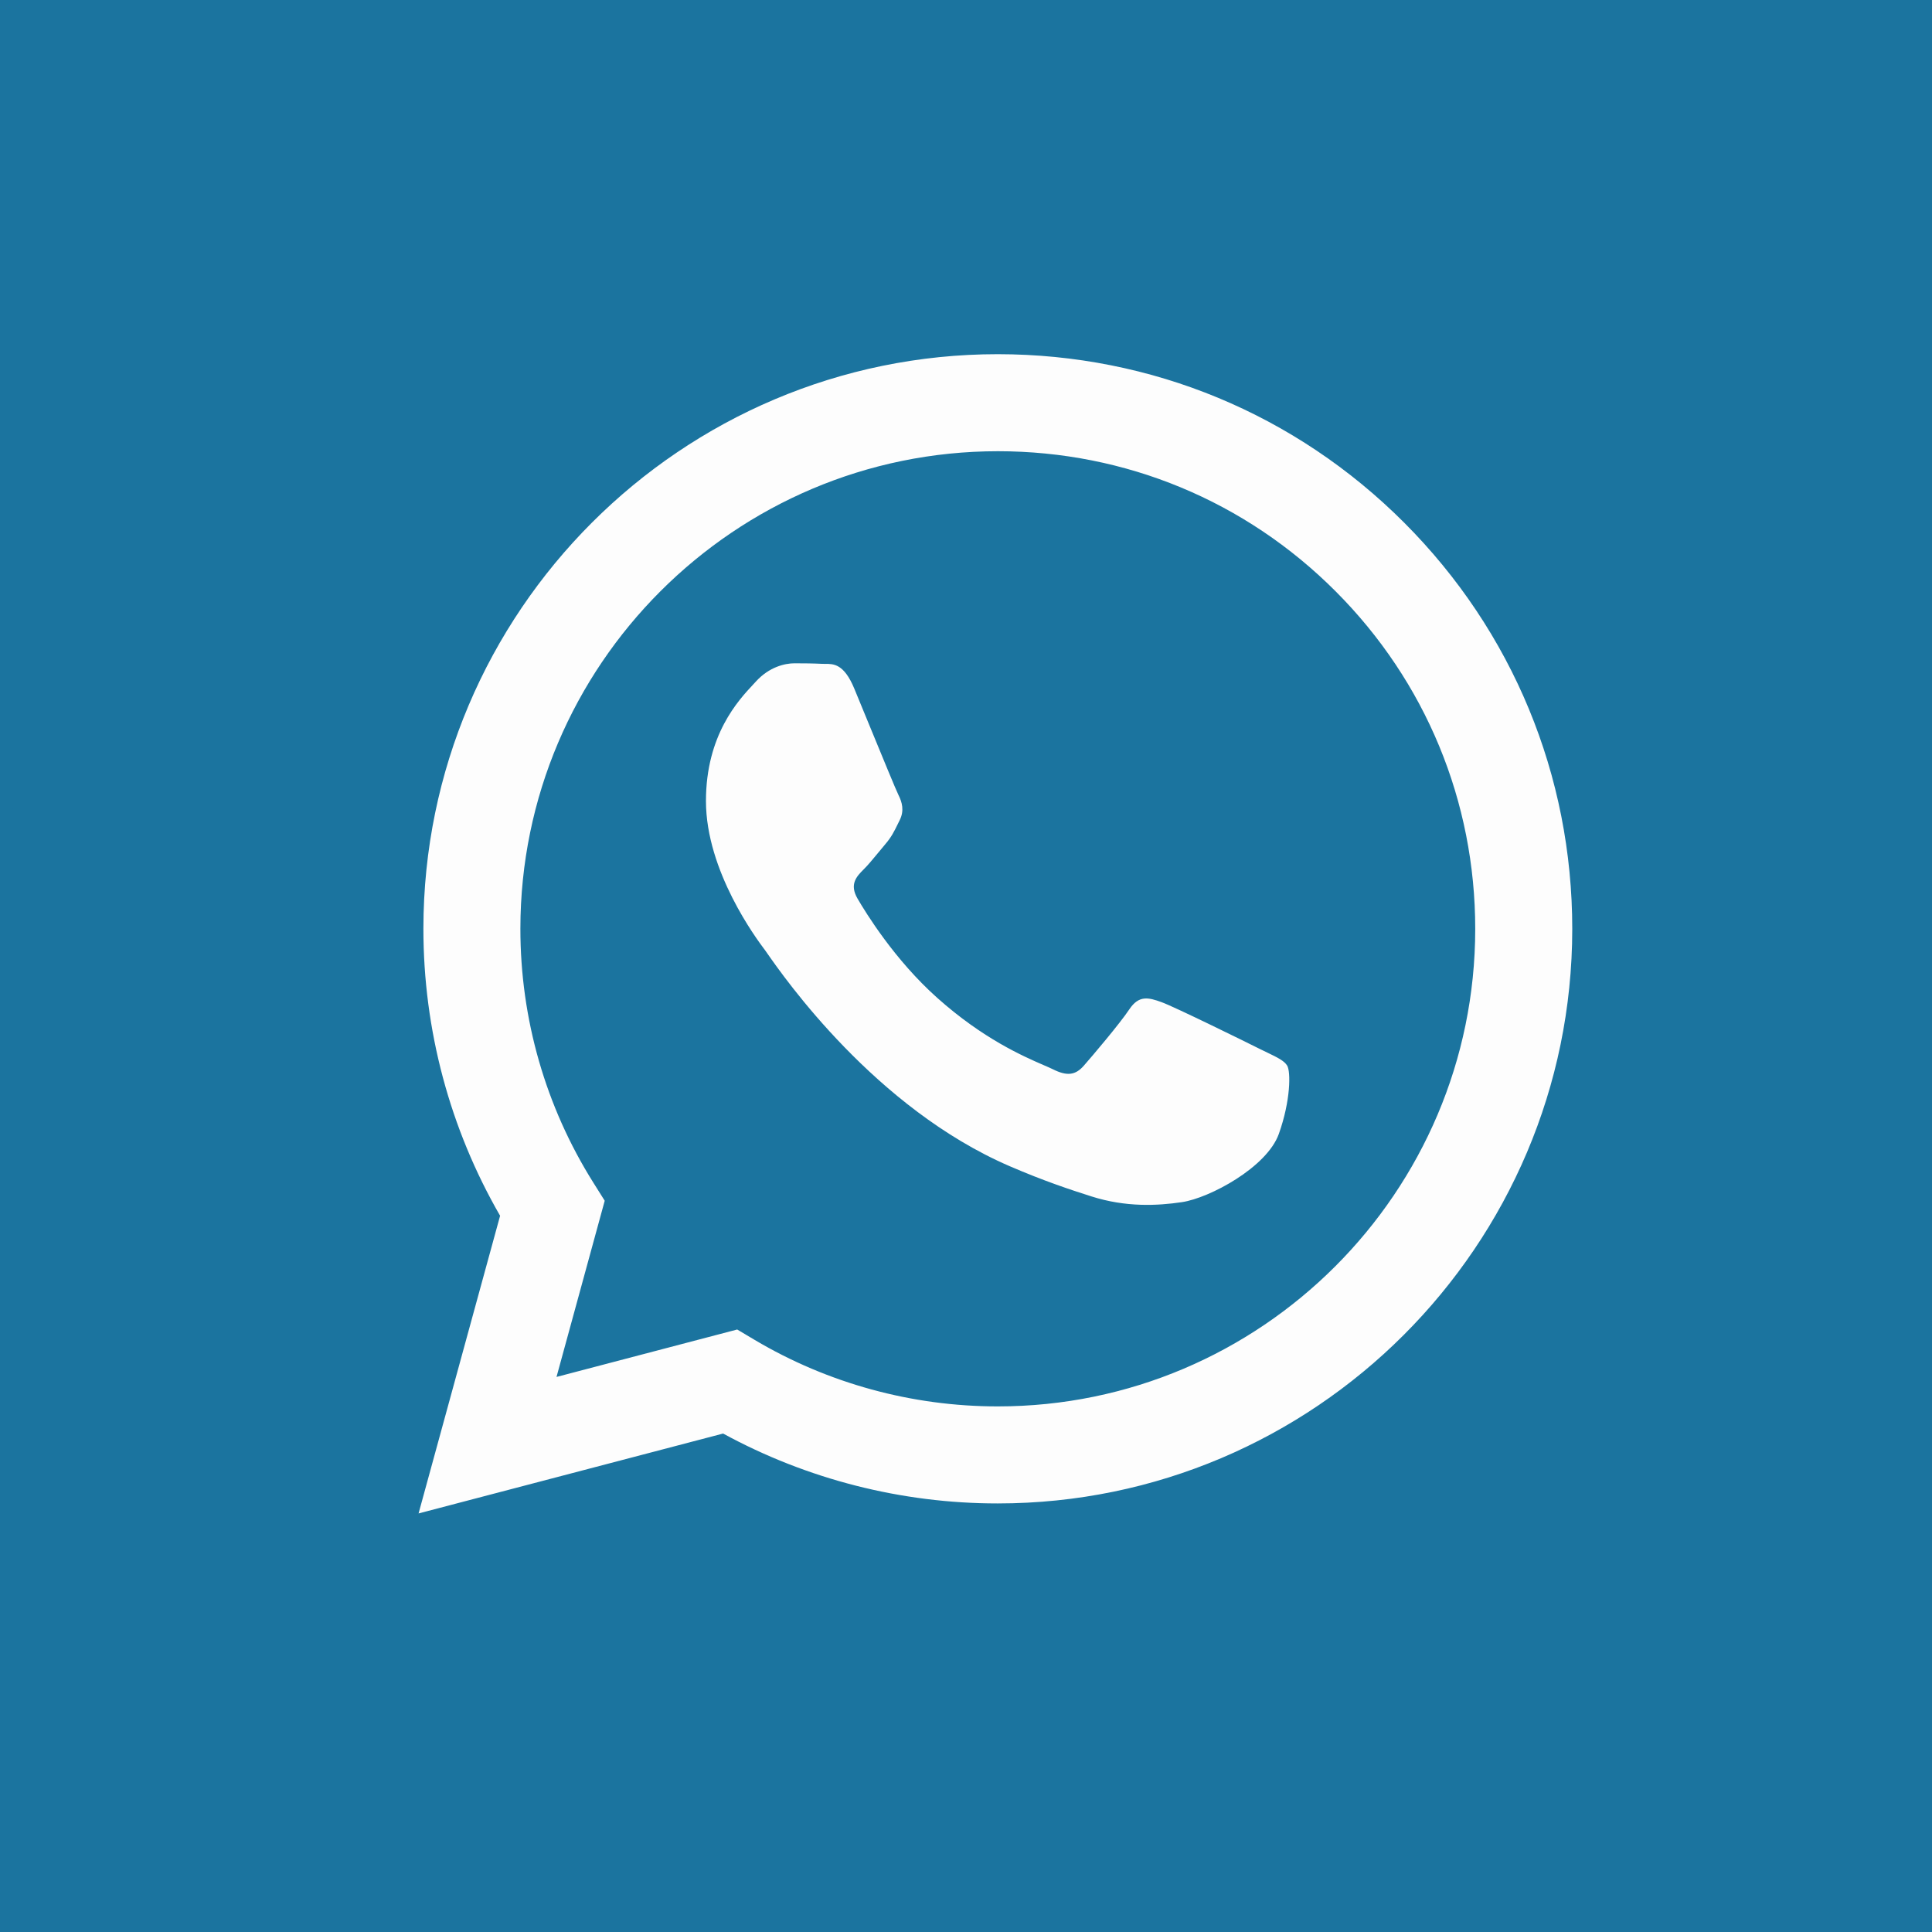 <svg width="40" height="40" viewBox="0 0 40 40" fill="none" xmlns="http://www.w3.org/2000/svg">
<rect width="40" height="40" fill="#1B749F"/>
<path d="M20 40C31.046 40 40 31.046 40 20C40 8.954 31.046 0 20 0C8.954 0 0 8.954 0 20C0 31.046 8.954 40 20 40Z" fill="#1B749F"/>
<path fill-rule="evenodd" clip-rule="evenodd" d="M20.659 31.127H20.654C18.664 31.127 16.708 30.627 14.971 29.68L8.666 31.334L10.354 25.171C9.313 23.367 8.765 21.321 8.766 19.225C8.769 12.668 14.104 7.333 20.659 7.333C23.84 7.335 26.826 8.573 29.072 10.821C31.317 13.069 32.553 16.057 32.552 19.235C32.549 25.79 27.216 31.125 20.659 31.127ZM15.263 27.526L15.624 27.741C17.141 28.641 18.881 29.118 20.655 29.118H20.659C26.107 29.118 30.541 24.684 30.543 19.234C30.544 16.592 29.517 14.109 27.651 12.241C25.785 10.372 23.303 9.343 20.663 9.342C15.21 9.342 10.776 13.776 10.774 19.226C10.773 21.093 11.296 22.912 12.285 24.486L12.52 24.86L11.522 28.508L15.263 27.526ZM26.243 21.795C26.45 21.895 26.59 21.963 26.65 22.063C26.724 22.187 26.724 22.782 26.477 23.476C26.229 24.17 25.042 24.804 24.471 24.889C23.959 24.965 23.311 24.997 22.599 24.771C22.168 24.634 21.614 24.451 20.905 24.145C18.119 22.942 16.237 20.242 15.881 19.732C15.856 19.696 15.839 19.671 15.829 19.658L15.826 19.655C15.669 19.445 14.616 18.039 14.616 16.584C14.616 15.216 15.288 14.498 15.597 14.168C15.618 14.145 15.638 14.124 15.655 14.105C15.928 13.808 16.25 13.733 16.448 13.733C16.646 13.733 16.844 13.735 17.017 13.744C17.039 13.745 17.061 13.745 17.084 13.745C17.257 13.744 17.473 13.742 17.686 14.254C17.768 14.451 17.888 14.743 18.014 15.051C18.27 15.673 18.552 16.361 18.602 16.46C18.677 16.609 18.726 16.783 18.627 16.981C18.612 17.011 18.598 17.039 18.585 17.066C18.511 17.218 18.456 17.329 18.33 17.477C18.28 17.535 18.229 17.597 18.178 17.66C18.075 17.784 17.973 17.909 17.884 17.997C17.735 18.145 17.581 18.306 17.754 18.604C17.927 18.901 18.523 19.874 19.407 20.662C20.357 21.509 21.182 21.867 21.6 22.049C21.682 22.084 21.748 22.113 21.797 22.137C22.094 22.286 22.267 22.261 22.44 22.063C22.614 21.865 23.183 21.195 23.381 20.898C23.579 20.6 23.777 20.65 24.05 20.749C24.322 20.848 25.783 21.567 26.08 21.716C26.138 21.745 26.193 21.771 26.243 21.795Z" fill="#FDFDFD"/>
</svg>
